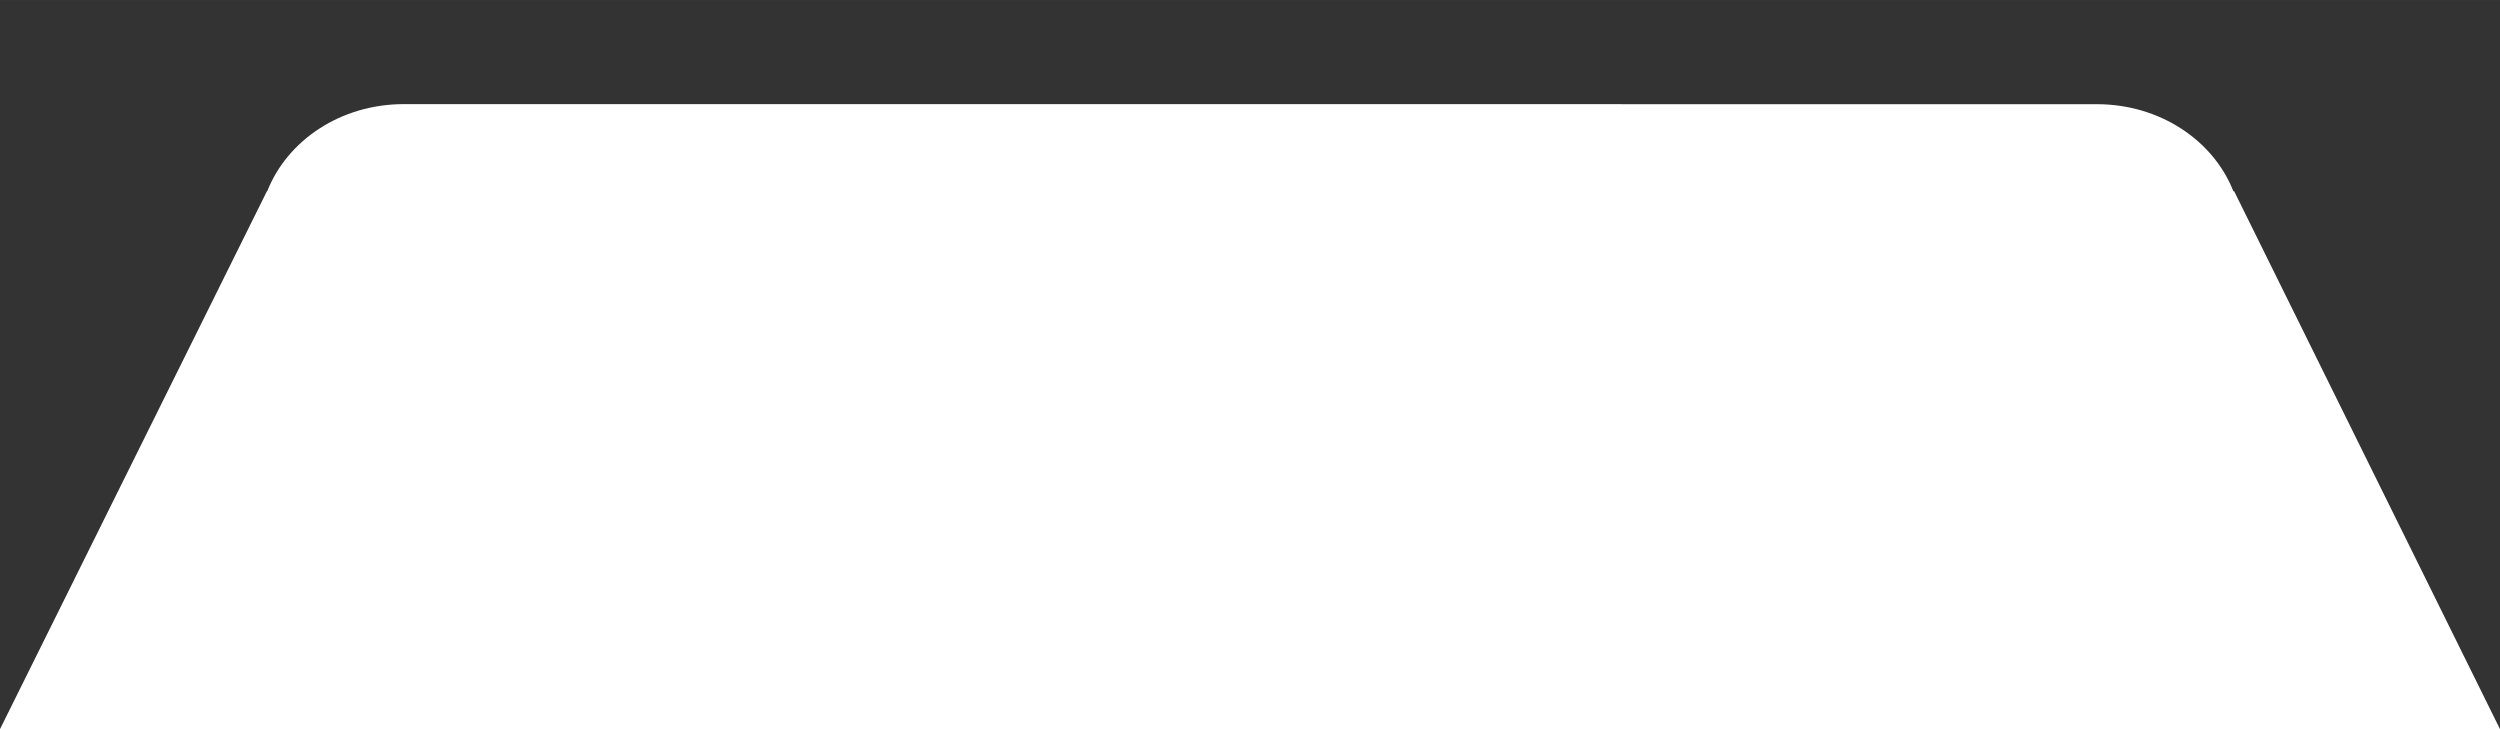 <?xml version="1.0" encoding="UTF-8" standalone="no"?>
<!-- Created with Inkscape (http://www.inkscape.org/) -->

<svg
   xmlns:dc="http://purl.org/dc/elements/1.1/"
   xmlns:cc="http://creativecommons.org/ns#"
   xmlns:rdf="http://www.w3.org/1999/02/22-rdf-syntax-ns#"
   xmlns:svg="http://www.w3.org/2000/svg"
   xmlns="http://www.w3.org/2000/svg"
   xmlns:sodipodi="http://sodipodi.sourceforge.net/DTD/sodipodi-0.dtd"
   xmlns:inkscape="http://www.inkscape.org/namespaces/inkscape"
   width="120"
   height="35"
   viewBox="0 0 31.75 9.26"
   version="1.1"
   id="svg8"
   inkscape:version="0.92.2 (5c3e80d, 2017-08-06)"
   sodipodi:docname="pestana_s.svg"
   inkscape:export-filename="C:\Users\juafe\Drive UTP\Trabajos\Python\Mantenimiento\v_1-3\pics\pesta_s.png"
   inkscape:export-xdpi="96"
   inkscape:export-ydpi="96">
  <rect x="0" y="0" width="31.75" height="9.26" fill="#333333" stroke="none"/>
  <defs
     id="defs2" />
  <sodipodi:namedview
     id="base"
     pagecolor="#ffffff"
     bordercolor="#666666"
     borderopacity="1.0"
     inkscape:pageopacity="0.0"
     inkscape:pageshadow="2"
     inkscape:zoom="7.9195959"
     inkscape:cx="56.292821"
     inkscape:cy="9.3132582"
     inkscape:document-units="px"
     inkscape:current-layer="layer1"
     showgrid="false"
     units="px"
     inkscape:window-width="1920"
     inkscape:window-height="1001"
     inkscape:window-x="-9"
     inkscape:window-y="-9"
     inkscape:window-maximized="1" />
  <g
     inkscape:label="Capa 1"
     inkscape:groupmode="layer"
     id="layer1"
     transform="translate(0,-287.74)">
    <path
       style="fill:#ffffff;fill-opacity:1;fill-rule:nonzero;stroke:none;stroke-width:0.393;stroke-miterlimit:4;stroke-dasharray:none;stroke-opacity:1"
       d="m 5.129,289.062 c -0.803,0 -1.481,0.461 -1.735,1.106 h -0.004 L 0,297 h 31.75 l -3.376,-6.831 h -0.01 c -0.254,-0.646 -0.932,-1.106 -1.735,-1.106 z"
       id="rect817"
       inkscape:connector-curvature="0" />
  </g>
</svg>
